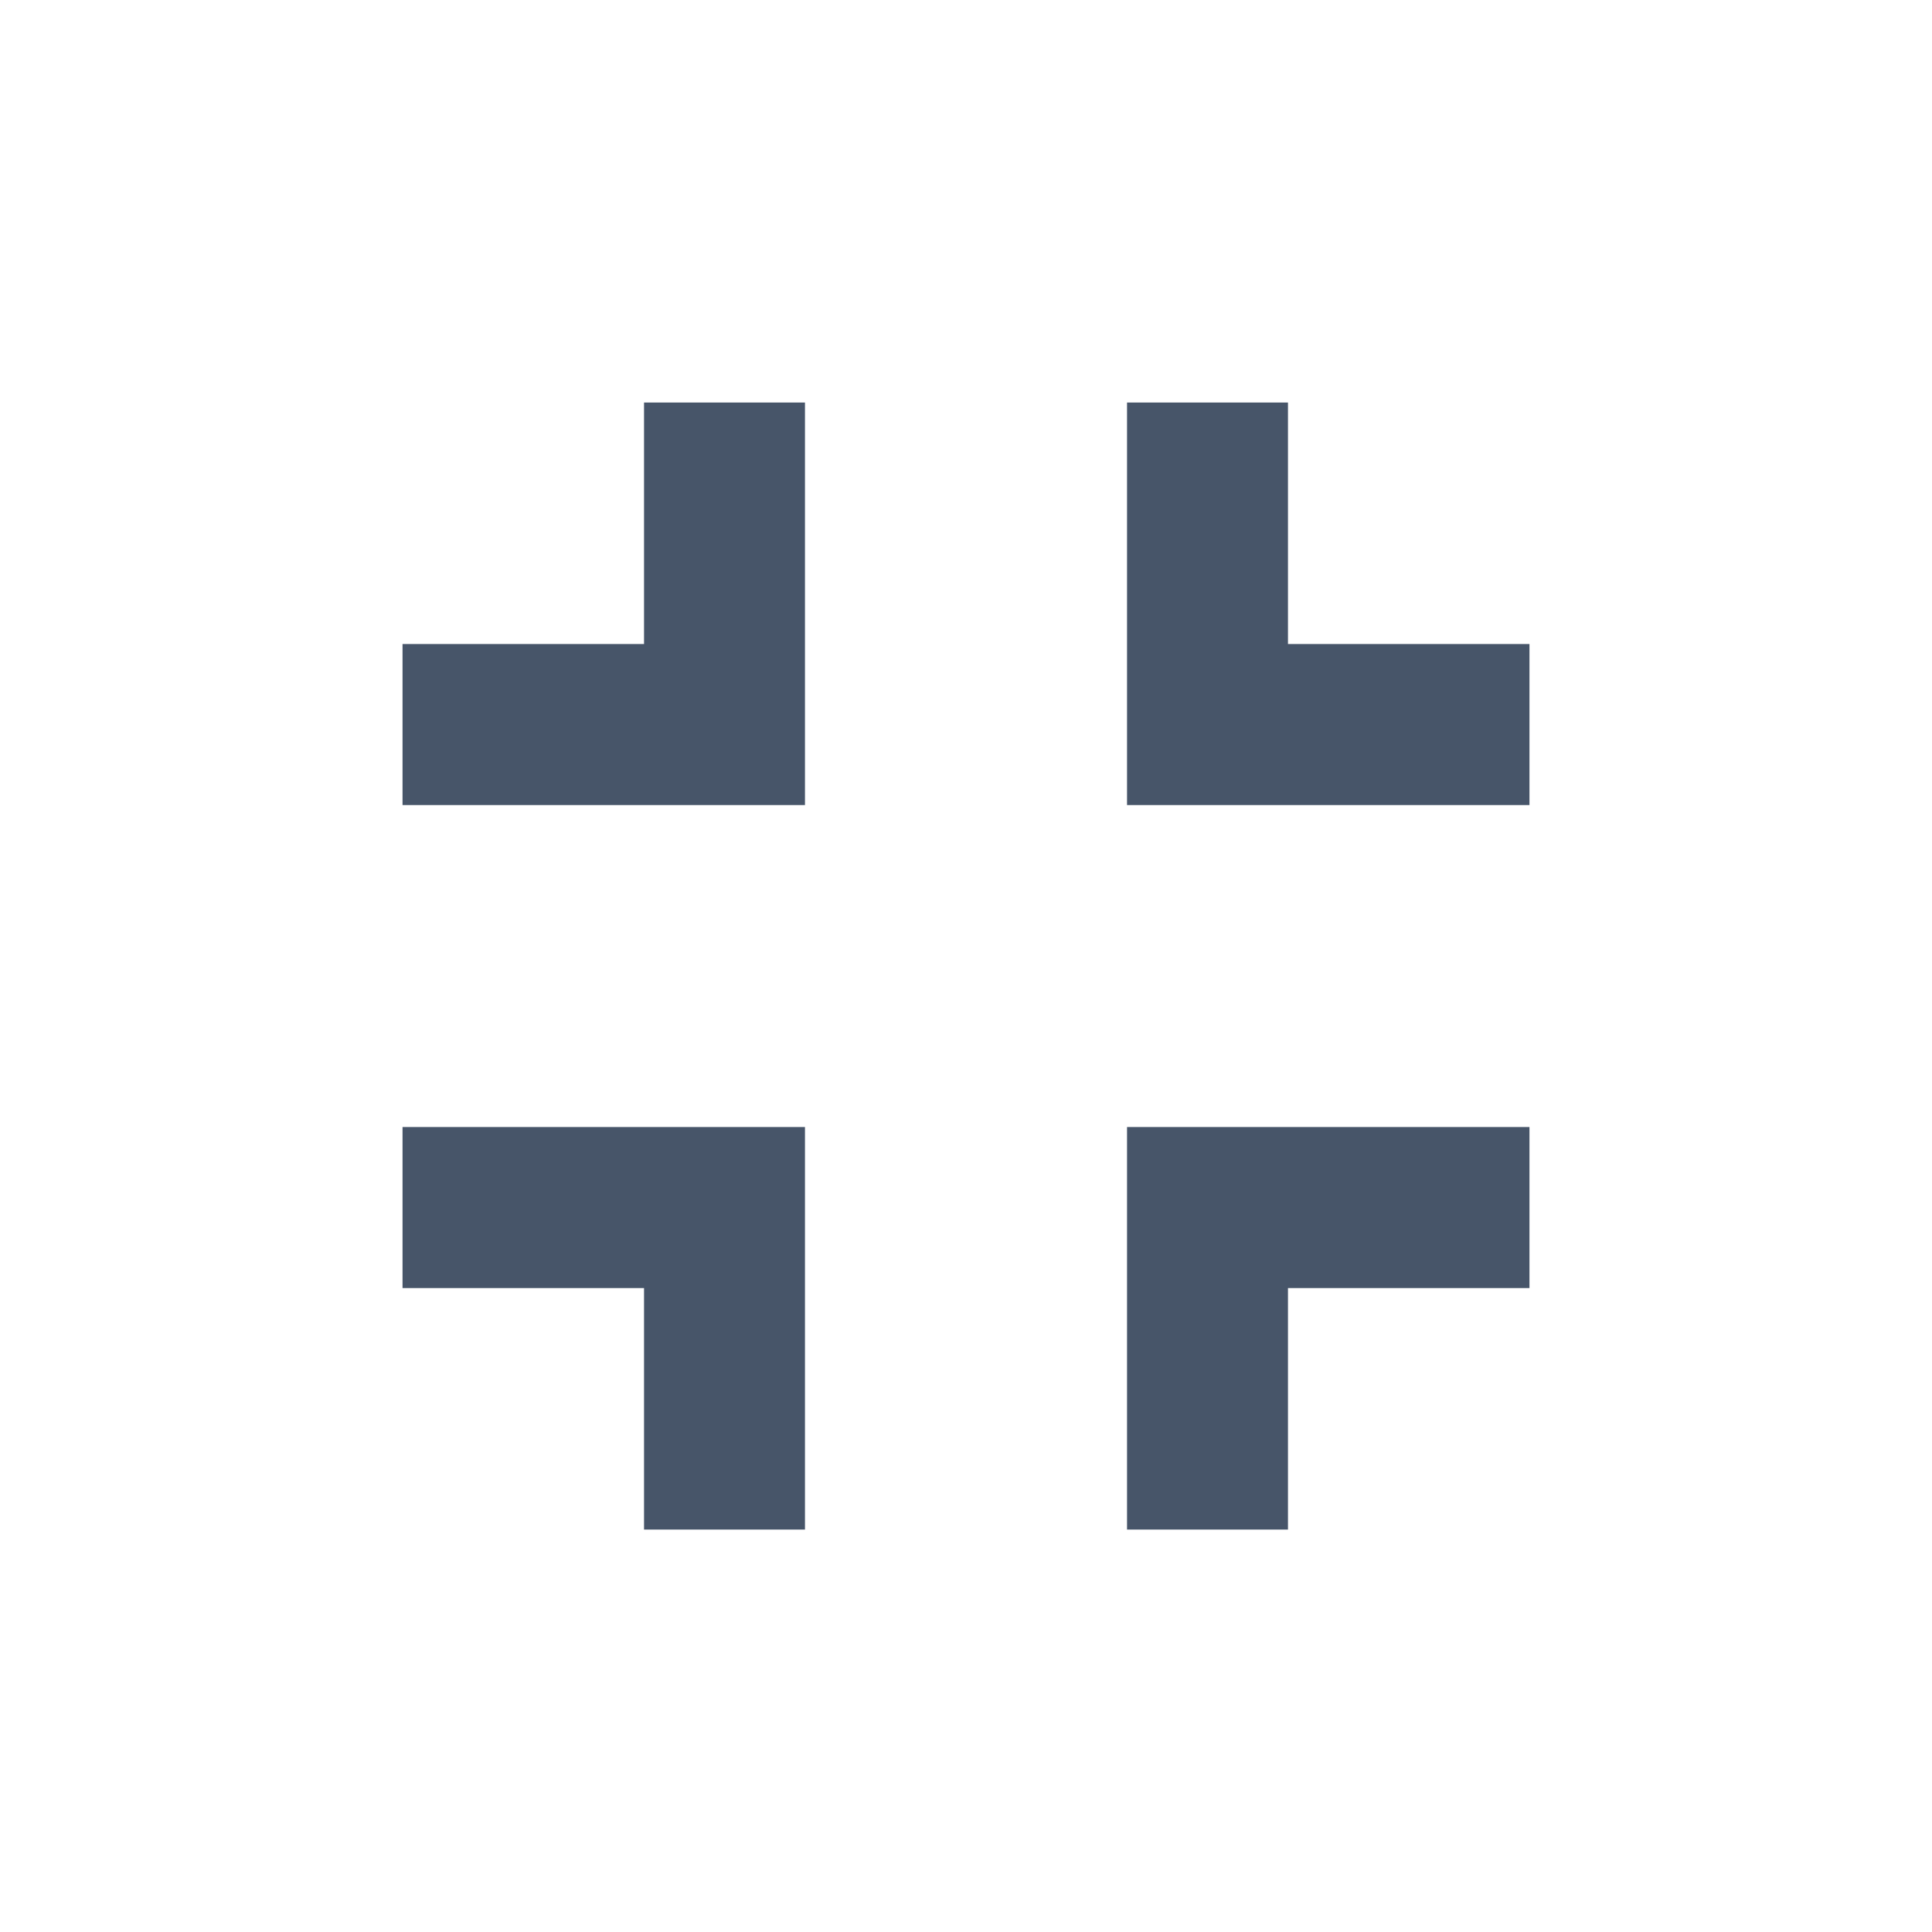 <svg width="20" height="20" viewBox="0 0 20 20" fill="none" xmlns="http://www.w3.org/2000/svg">
<path d="M4.167 13.334H6.667V15.834H8.333V11.667H4.167V13.334ZM6.667 6.667H4.167V8.334H8.333V4.167H6.667V6.667ZM11.667 15.834H13.333V13.334H15.833V11.667H11.667V15.834ZM13.333 6.667V4.167H11.667V8.334H15.833V6.667H13.333Z" fill="#475569"/>
</svg>
